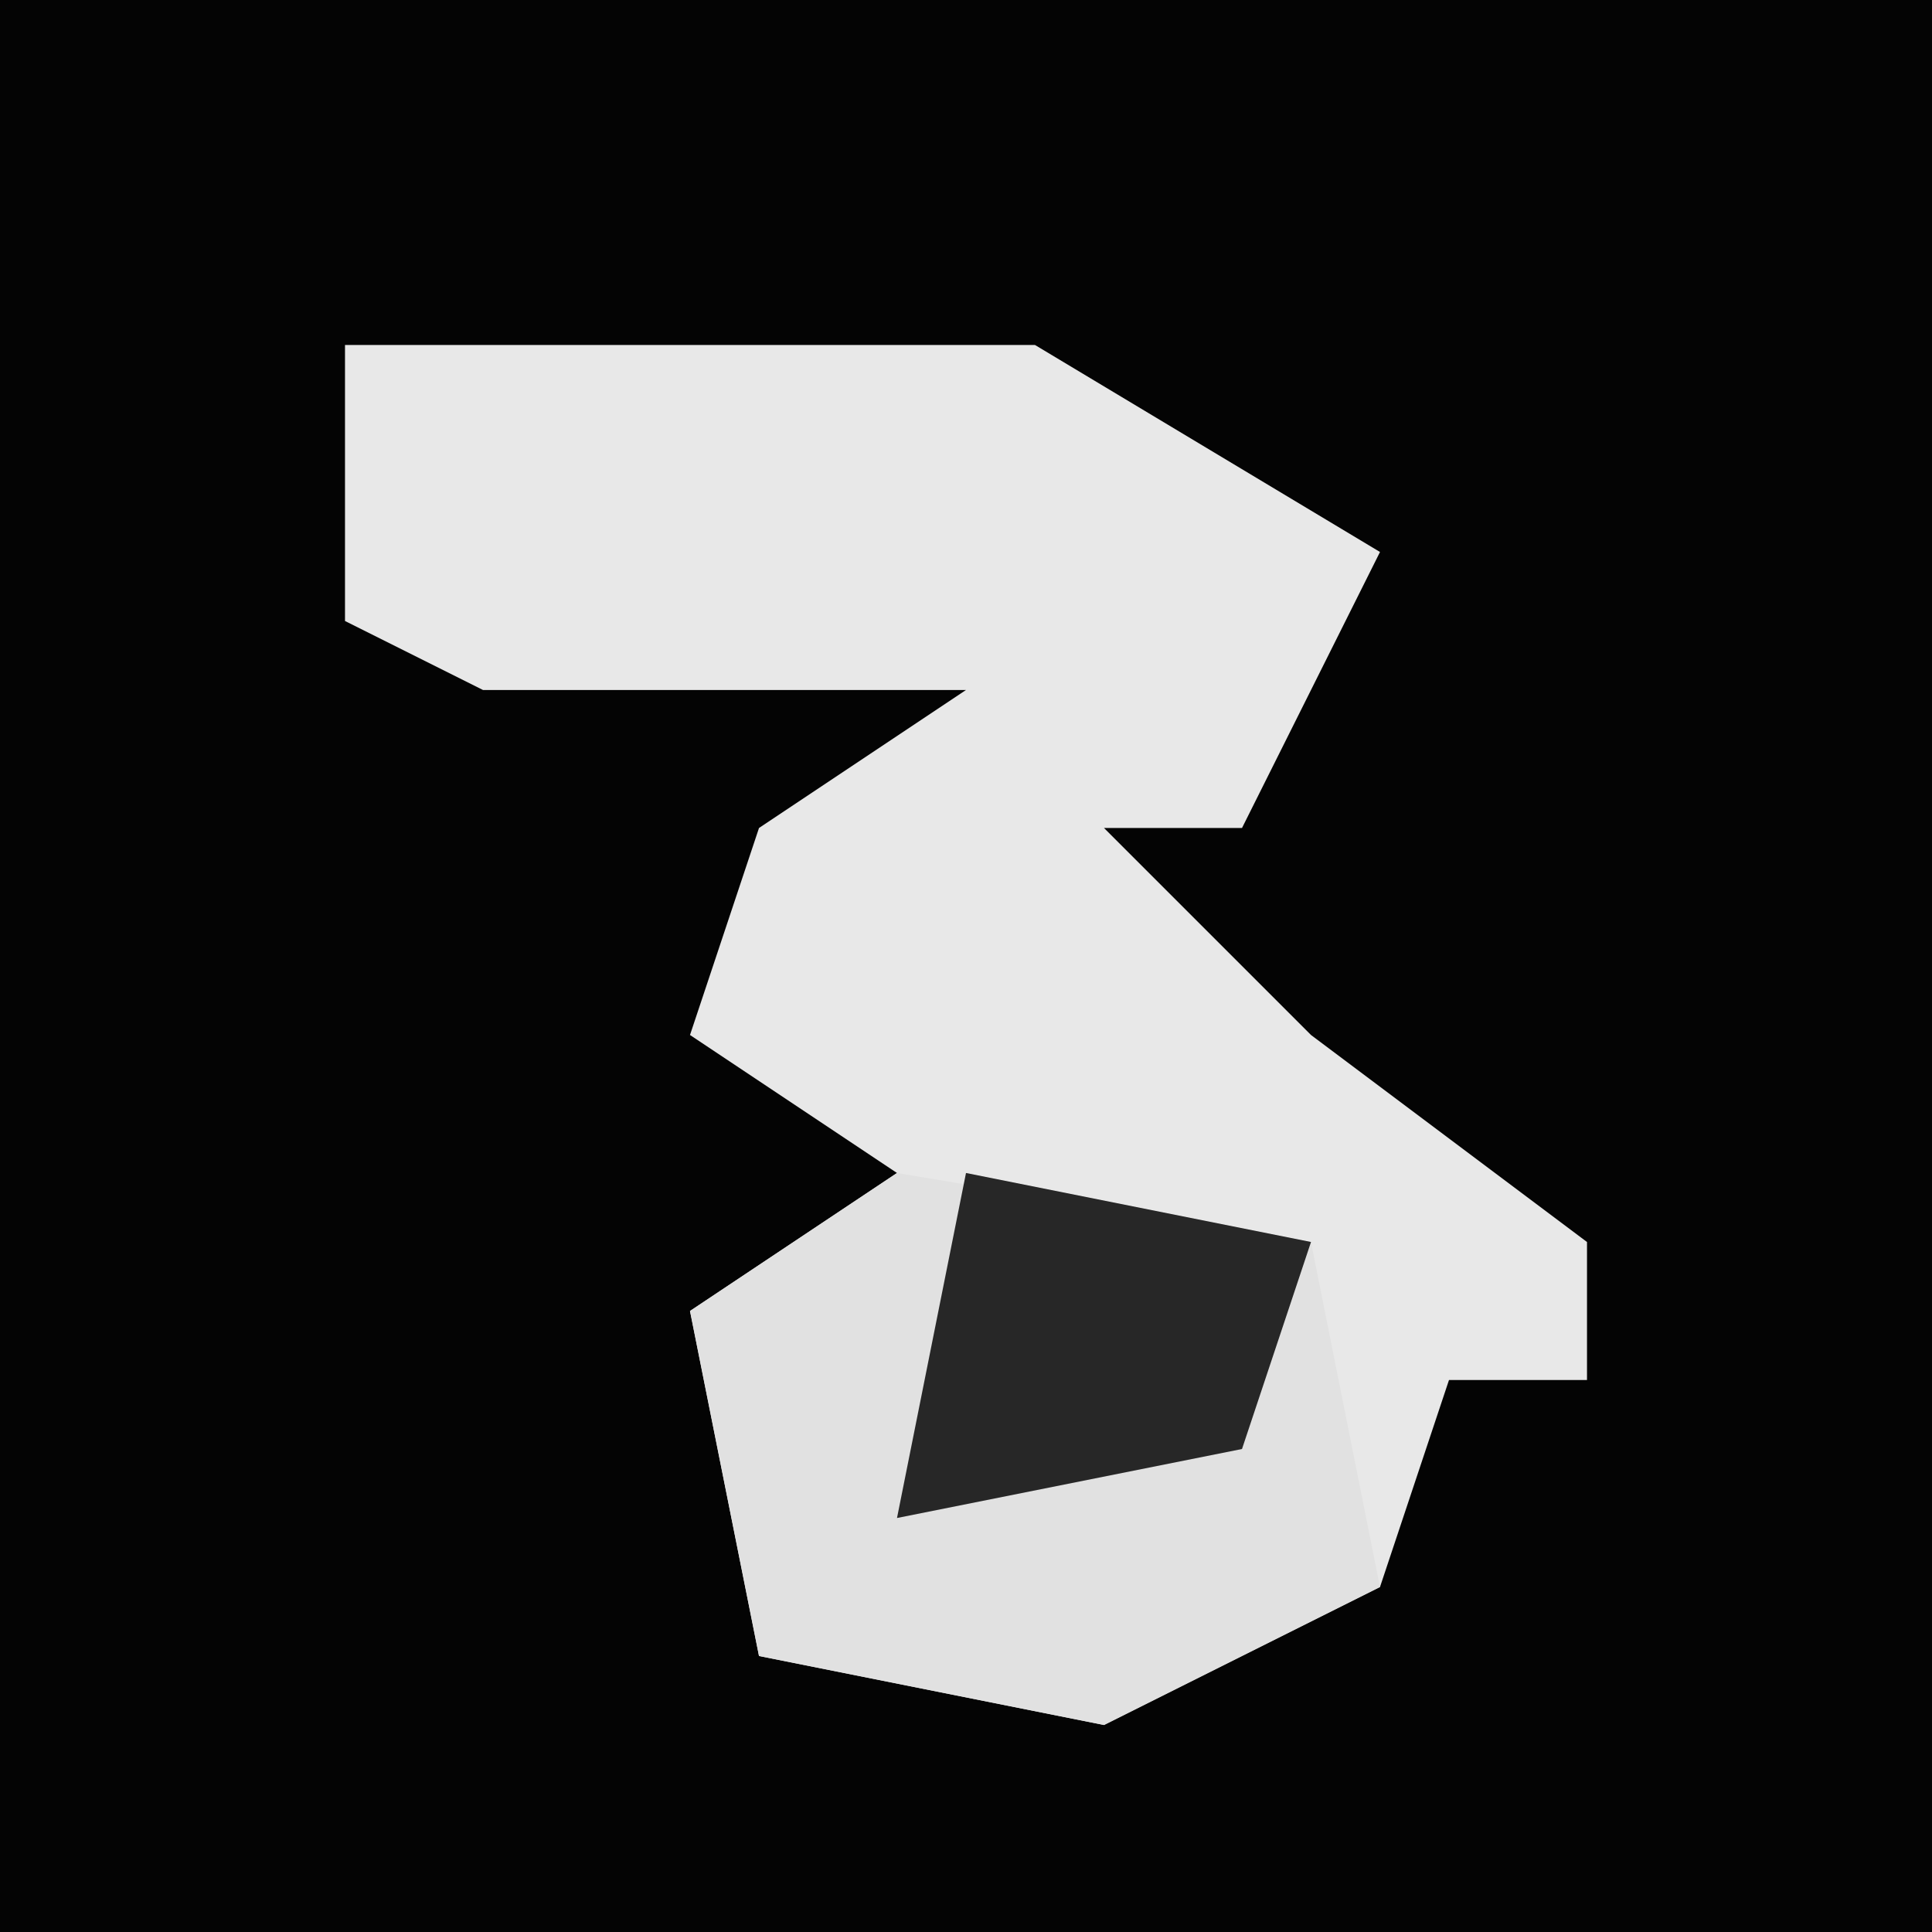 <?xml version="1.0" encoding="UTF-8"?>
<svg version="1.1" xmlns="http://www.w3.org/2000/svg" width="28" height="28">
<path d="M0,0 L28,0 L28,28 L0,28 Z " fill="#040404" transform="translate(0,0)"/>
<path d="M0,0 L10,0 L15,3 L13,7 L11,7 L14,10 L18,13 L18,15 L16,15 L15,18 L11,20 L6,19 L5,14 L8,12 L5,10 L6,7 L9,5 L2,5 L0,4 Z " fill="#E8E8E8" transform="translate(5,5)"/>
<path d="M0,0 L6,1 L7,6 L3,8 L-2,7 L-3,2 Z M5,3 Z " fill="#E1E1E1" transform="translate(13,17)"/>
<path d="M0,0 L5,1 L4,4 L-1,5 Z " fill="#272727" transform="translate(14,17)"/>
</svg>
